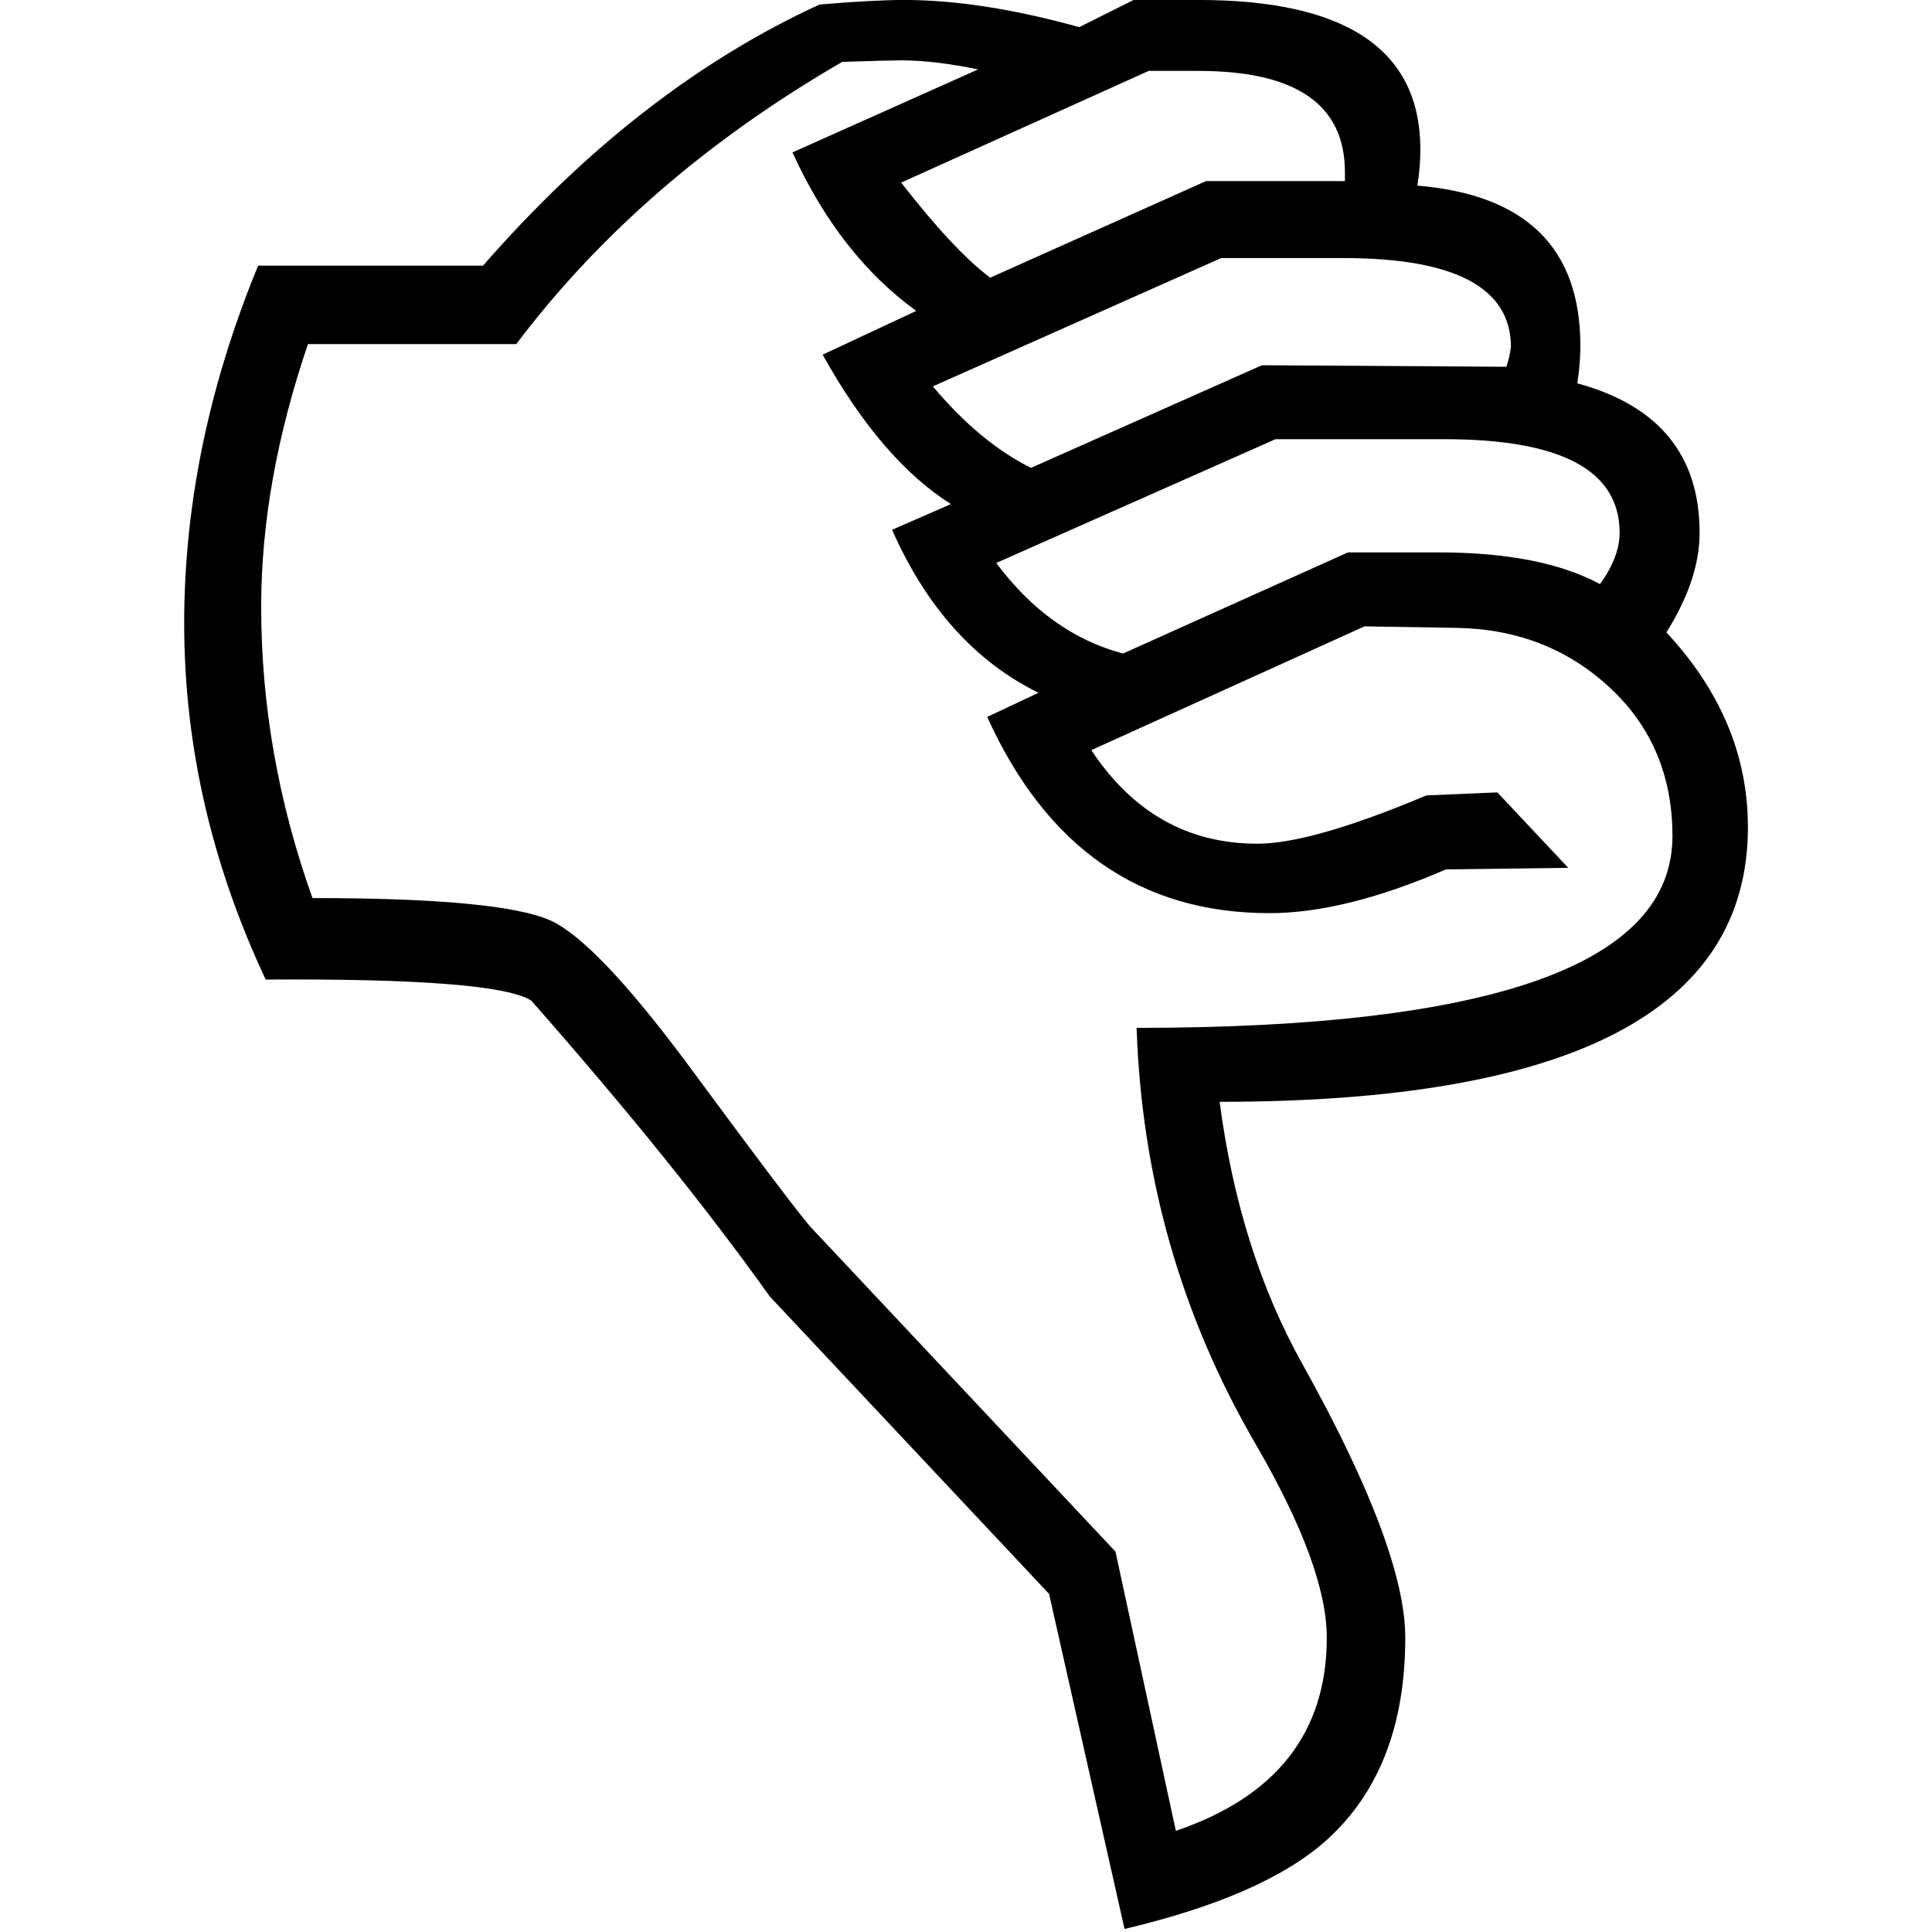 <?xml version="1.0" encoding="UTF-8"?>
<svg viewBox="0 0 180 180" fill="#000" stroke="#000" xmlns="http://www.w3.org/2000/svg">
 <g transform="translate(-7.031 -190.55)">
  <path d="m169.88 267.61q0 25.594-49.219 25.594 1.828 13.922 7.734 24.469 9.562 17.156 9.562 25.453 0 12.234-7.312 18.844-5.766 5.203-18.844 8.297l-7.031-31.219-26.016-27.703q-8.719-12.234-22.219-27.563-3.234-2.109-24.75-1.969-7.594-16.172-7.594-33.188 0-16.594 6.891-33.328h20.953q14.484-16.594 31.359-24.328 5.062-0.422 7.875-0.422 7.172 0 16.312 2.531l5.062-2.531h6.047q20.672 0 20.672 13.922 0 1.687-0.281 3.375 15.188 1.266 15.188 14.906 0 1.688-0.281 3.516 11.391 3.094 11.391 13.922 0 4.359-3.094 9.281 7.594 8.156 7.594 18.141zm-37.547-60.188v-0.844q0-9.422-13.641-9.422h-4.641l-23.062 10.406q4.922 6.328 8.297 8.859l20.109-9zm15.469 15.469q0-8.297-15.609-8.297h-11.391l-26.859 11.953q4.359 5.203 9.141 7.594l21.516-9.562 22.781 0.141q0.281-0.844 0.422-1.828zm10.125 17.297q0-8.719-16.312-8.719h-15.75l-26.016 11.531q4.922 6.609 11.812 8.438l20.953-9.422h8.438q9.562 0 15.047 2.953 1.828-2.531 1.828-4.781zm4.922 28.266q0-8.438-5.844-13.844-5.828-5.422-14.266-5.562l-8.578-0.141-25.453 11.531q5.766 8.719 15.469 8.719 5.062 0 15.75-4.5l6.609-0.281 6.609 7.031-11.391 0.141q-9.422 4.078-16.453 4.078-18 0-26.297-18.281l4.781-2.25q-8.859-4.359-13.641-15.188l5.484-2.391q-6.469-4.078-11.953-13.922l8.719-4.078q-7.172-5.203-11.531-14.766l17.297-7.734q-4.078-0.844-7.172-0.844-0.984 0-5.484 0.141-18.703 10.828-30.375 26.297h-19.406q-4.359 12.797-4.359 24.469 0 13.781 4.781 27.141 17.578 0 22.219 2.109 4.219 1.969 12.516 13.078 10.688 14.484 11.812 15.609l28.266 30.094 5.625 26.016q14.062-4.781 14.062-18 0-6.609-6.609-18-10.406-17.859-11.109-38.812 49.922 0 49.922-17.859z" stroke="none"/>
 </g>
</svg>